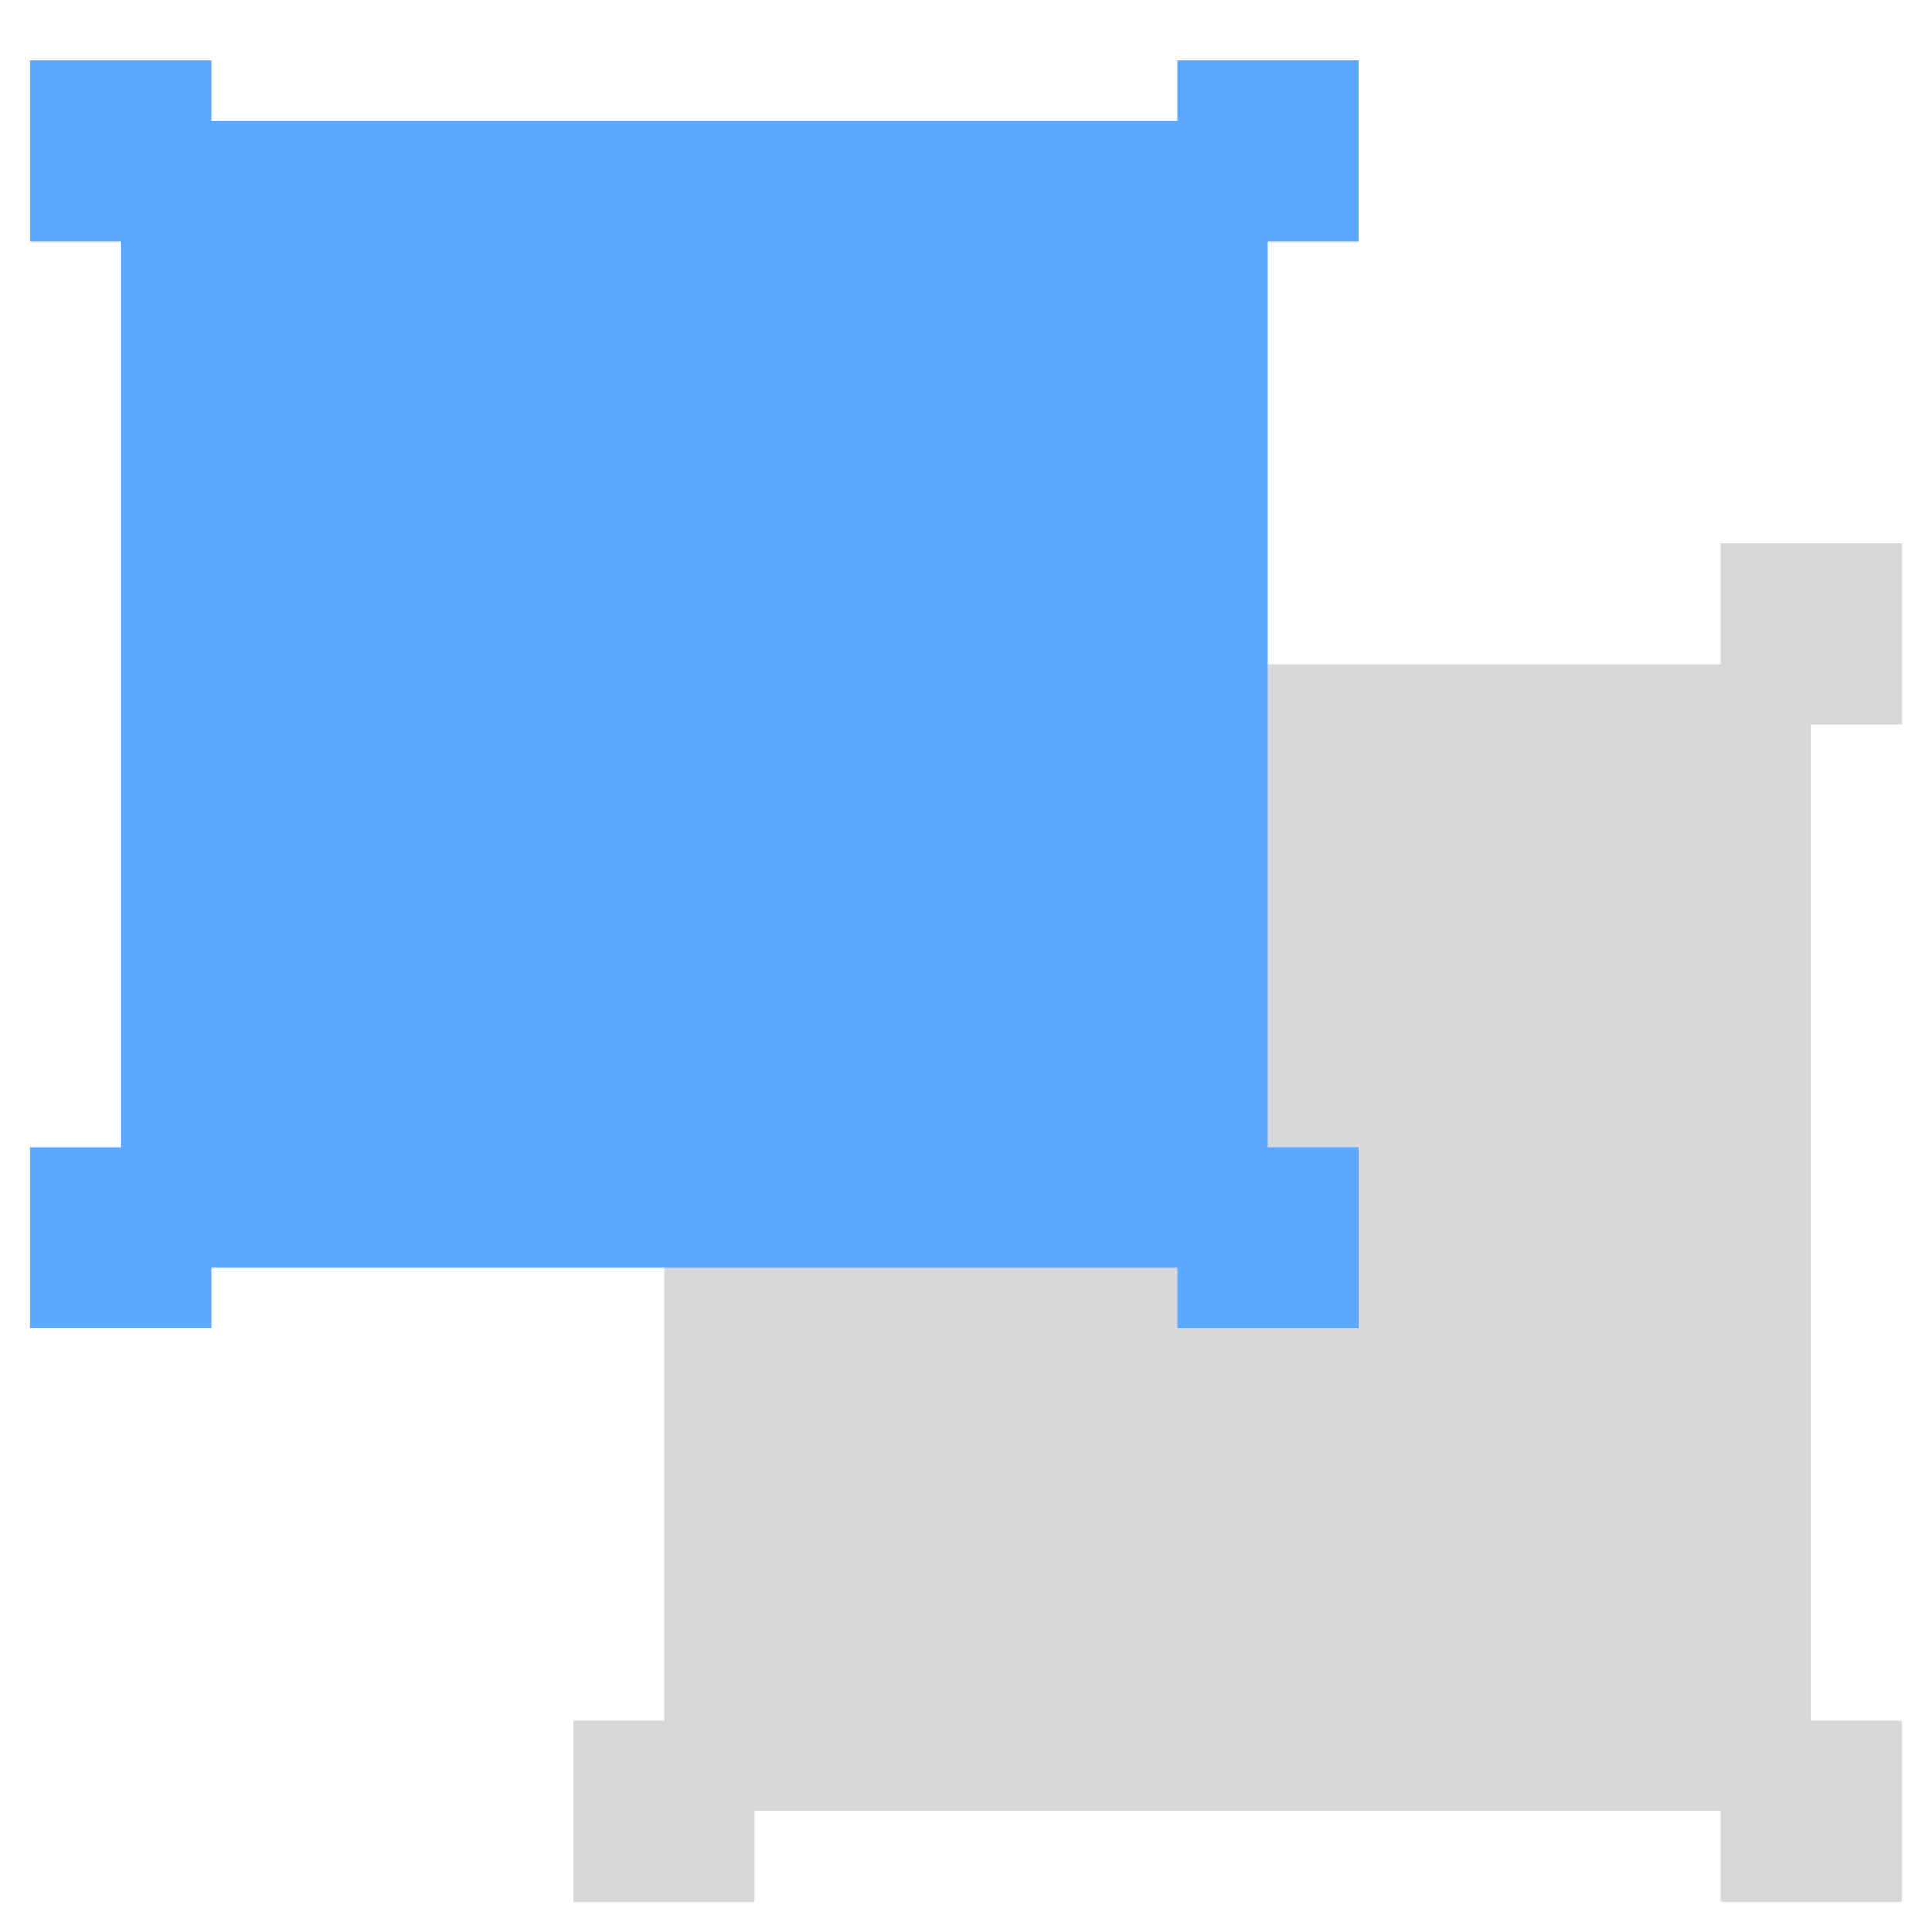<svg xmlns="http://www.w3.org/2000/svg" width="64" height="64" viewBox="0 0 64 64">
  <g fill="none" fill-rule="evenodd">
    <rect width="38" height="38" x="22" y="22" fill="#D8D8D8"/>
    <rect width="38" height="38" x="4" y="4" fill="#5EA7FF"/>
    <rect width="6" height="6" x="1" y="2" fill="#5EA7FF"/>
    <rect width="6" height="6" x="1" y="38" fill="#5EA7FF"/>
    <rect width="6" height="6" x="39" y="2" fill="#5EA7FF"/>
    <rect width="6" height="6" x="39" y="38" fill="#5EA7FF"/>
    <rect width="6" height="6" x="57" y="18" fill="#D8D8D8"/>
    <rect width="6" height="6" x="57" y="57" fill="#D8D8D8"/>
    <rect width="6" height="6" x="19" y="57" fill="#D8D8D8"/>
  </g>
</svg>
